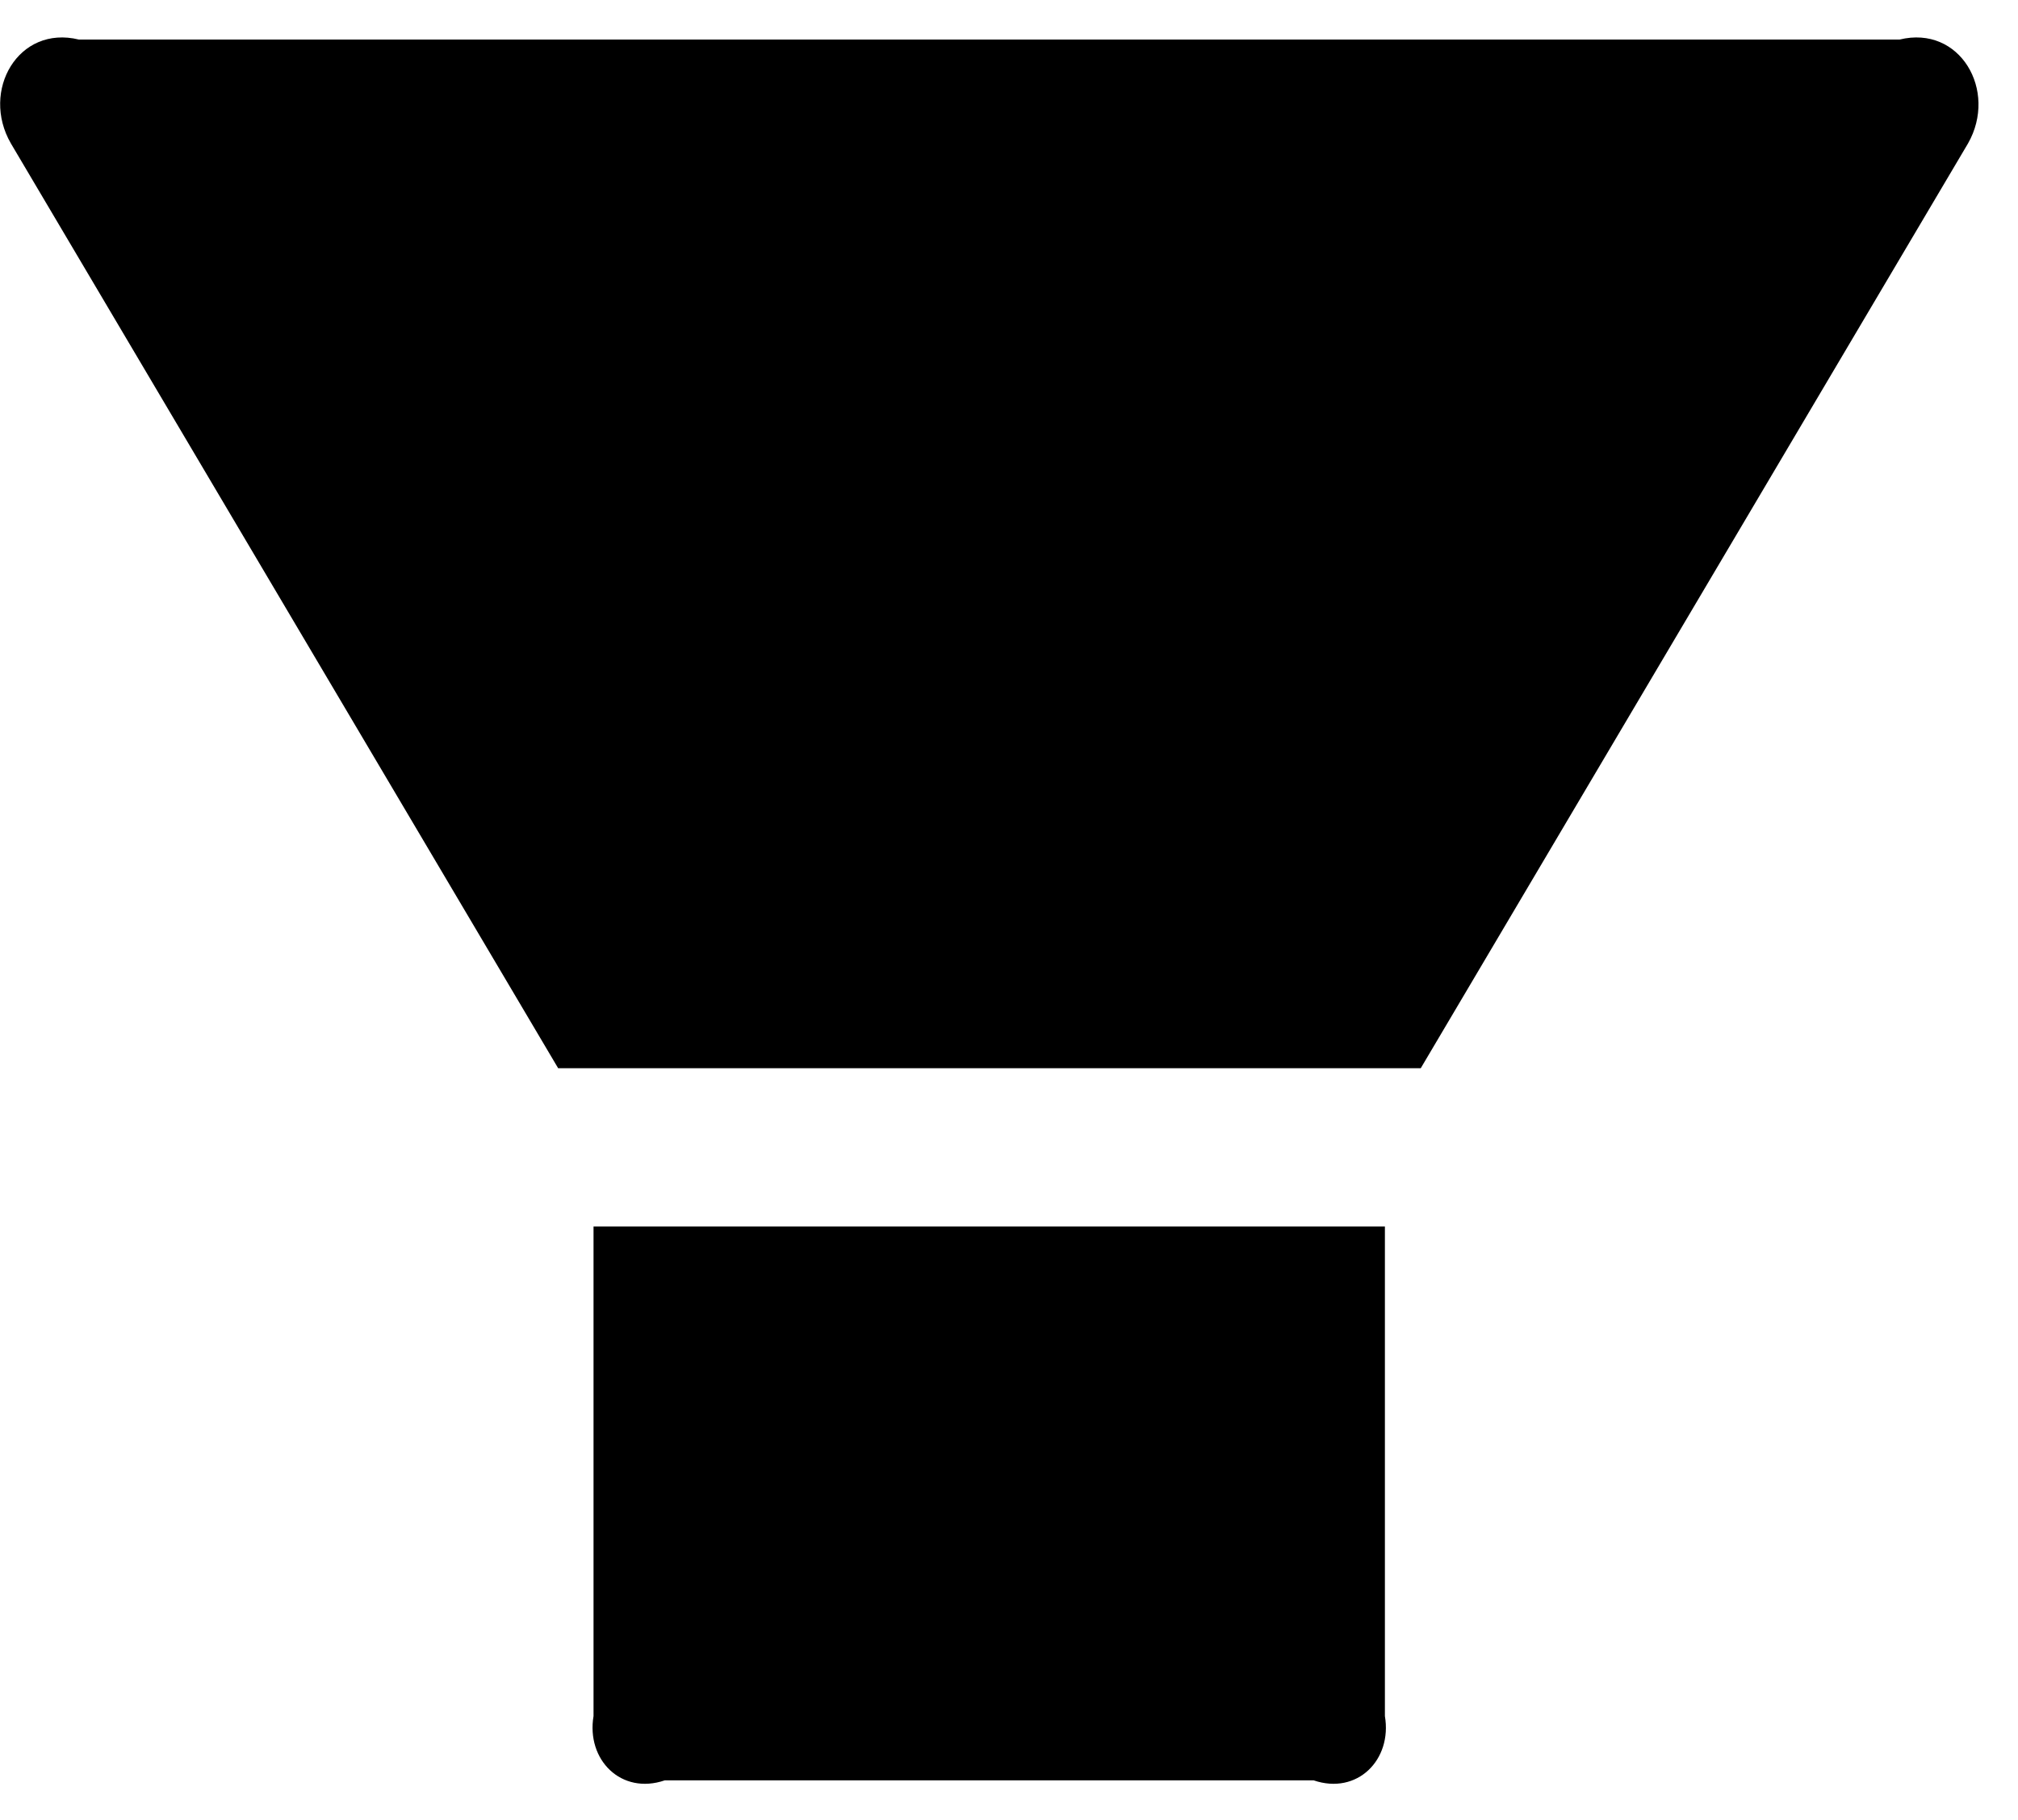 ﻿<?xml version="1.0" encoding="utf-8"?>
<svg version="1.1" xmlns:xlink="http://www.w3.org/1999/xlink" width="51px" height="46px" xmlns="http://www.w3.org/2000/svg">
  <defs>
    <pattern id="BGPattern" patternUnits="userSpaceOnUse" alignment="0 0" imageRepeat="None" />
    <mask fill="white" id="Clip2273">
      <path d="M 15 31  L 15 43.375  C 14.813 44.481  15.7 45.375  16.8 45  L 33.2 45  C 34.3 45.375  35.188 44.481  35 43.375  L 35 31  L 15 31  Z M 49.737 3.625  C 50.494 2.294  49.537 0.625  48.006 1  L 1.994 1  C 0.463 0.625  -0.494 2.294  0.275 3.625  L 14.106 27  L 35.906 27  L 49.737 3.625  Z " fill-rule="evenodd" />
    </mask>
  </defs>
  <g>
    <path d="M 15 31  L 15 43.375  C 14.813 44.481  15.7 45.375  16.8 45  L 33.2 45  C 34.3 45.375  35.188 44.481  35 43.375  L 35 31  L 15 31  Z M 49.737 3.625  C 50.494 2.294  49.537 0.625  48.006 1  L 1.994 1  C 0.463 0.625  -0.494 2.294  0.275 3.625  L 14.106 27  L 35.906 27  L 49.737 3.625  Z " fill-rule="nonzero" fill="rgba(0, 0, 0, 1)" stroke="none" class="fill" />
    <path d="M 15 31  L 15 43.375  C 14.813 44.481  15.7 45.375  16.8 45  L 33.2 45  C 34.3 45.375  35.188 44.481  35 43.375  L 35 31  L 15 31  Z " stroke-width="0" stroke-dasharray="0" stroke="rgba(255, 255, 255, 0)" fill="none" class="stroke" mask="url(#Clip2273)" />
    <path d="M 49.737 3.625  C 50.494 2.294  49.537 0.625  48.006 1  L 1.994 1  C 0.463 0.625  -0.494 2.294  0.275 3.625  L 14.106 27  L 35.906 27  L 49.737 3.625  Z " stroke-width="0" stroke-dasharray="0" stroke="rgba(255, 255, 255, 0)" fill="none" class="stroke" mask="url(#Clip2273)" />
  </g>
</svg>